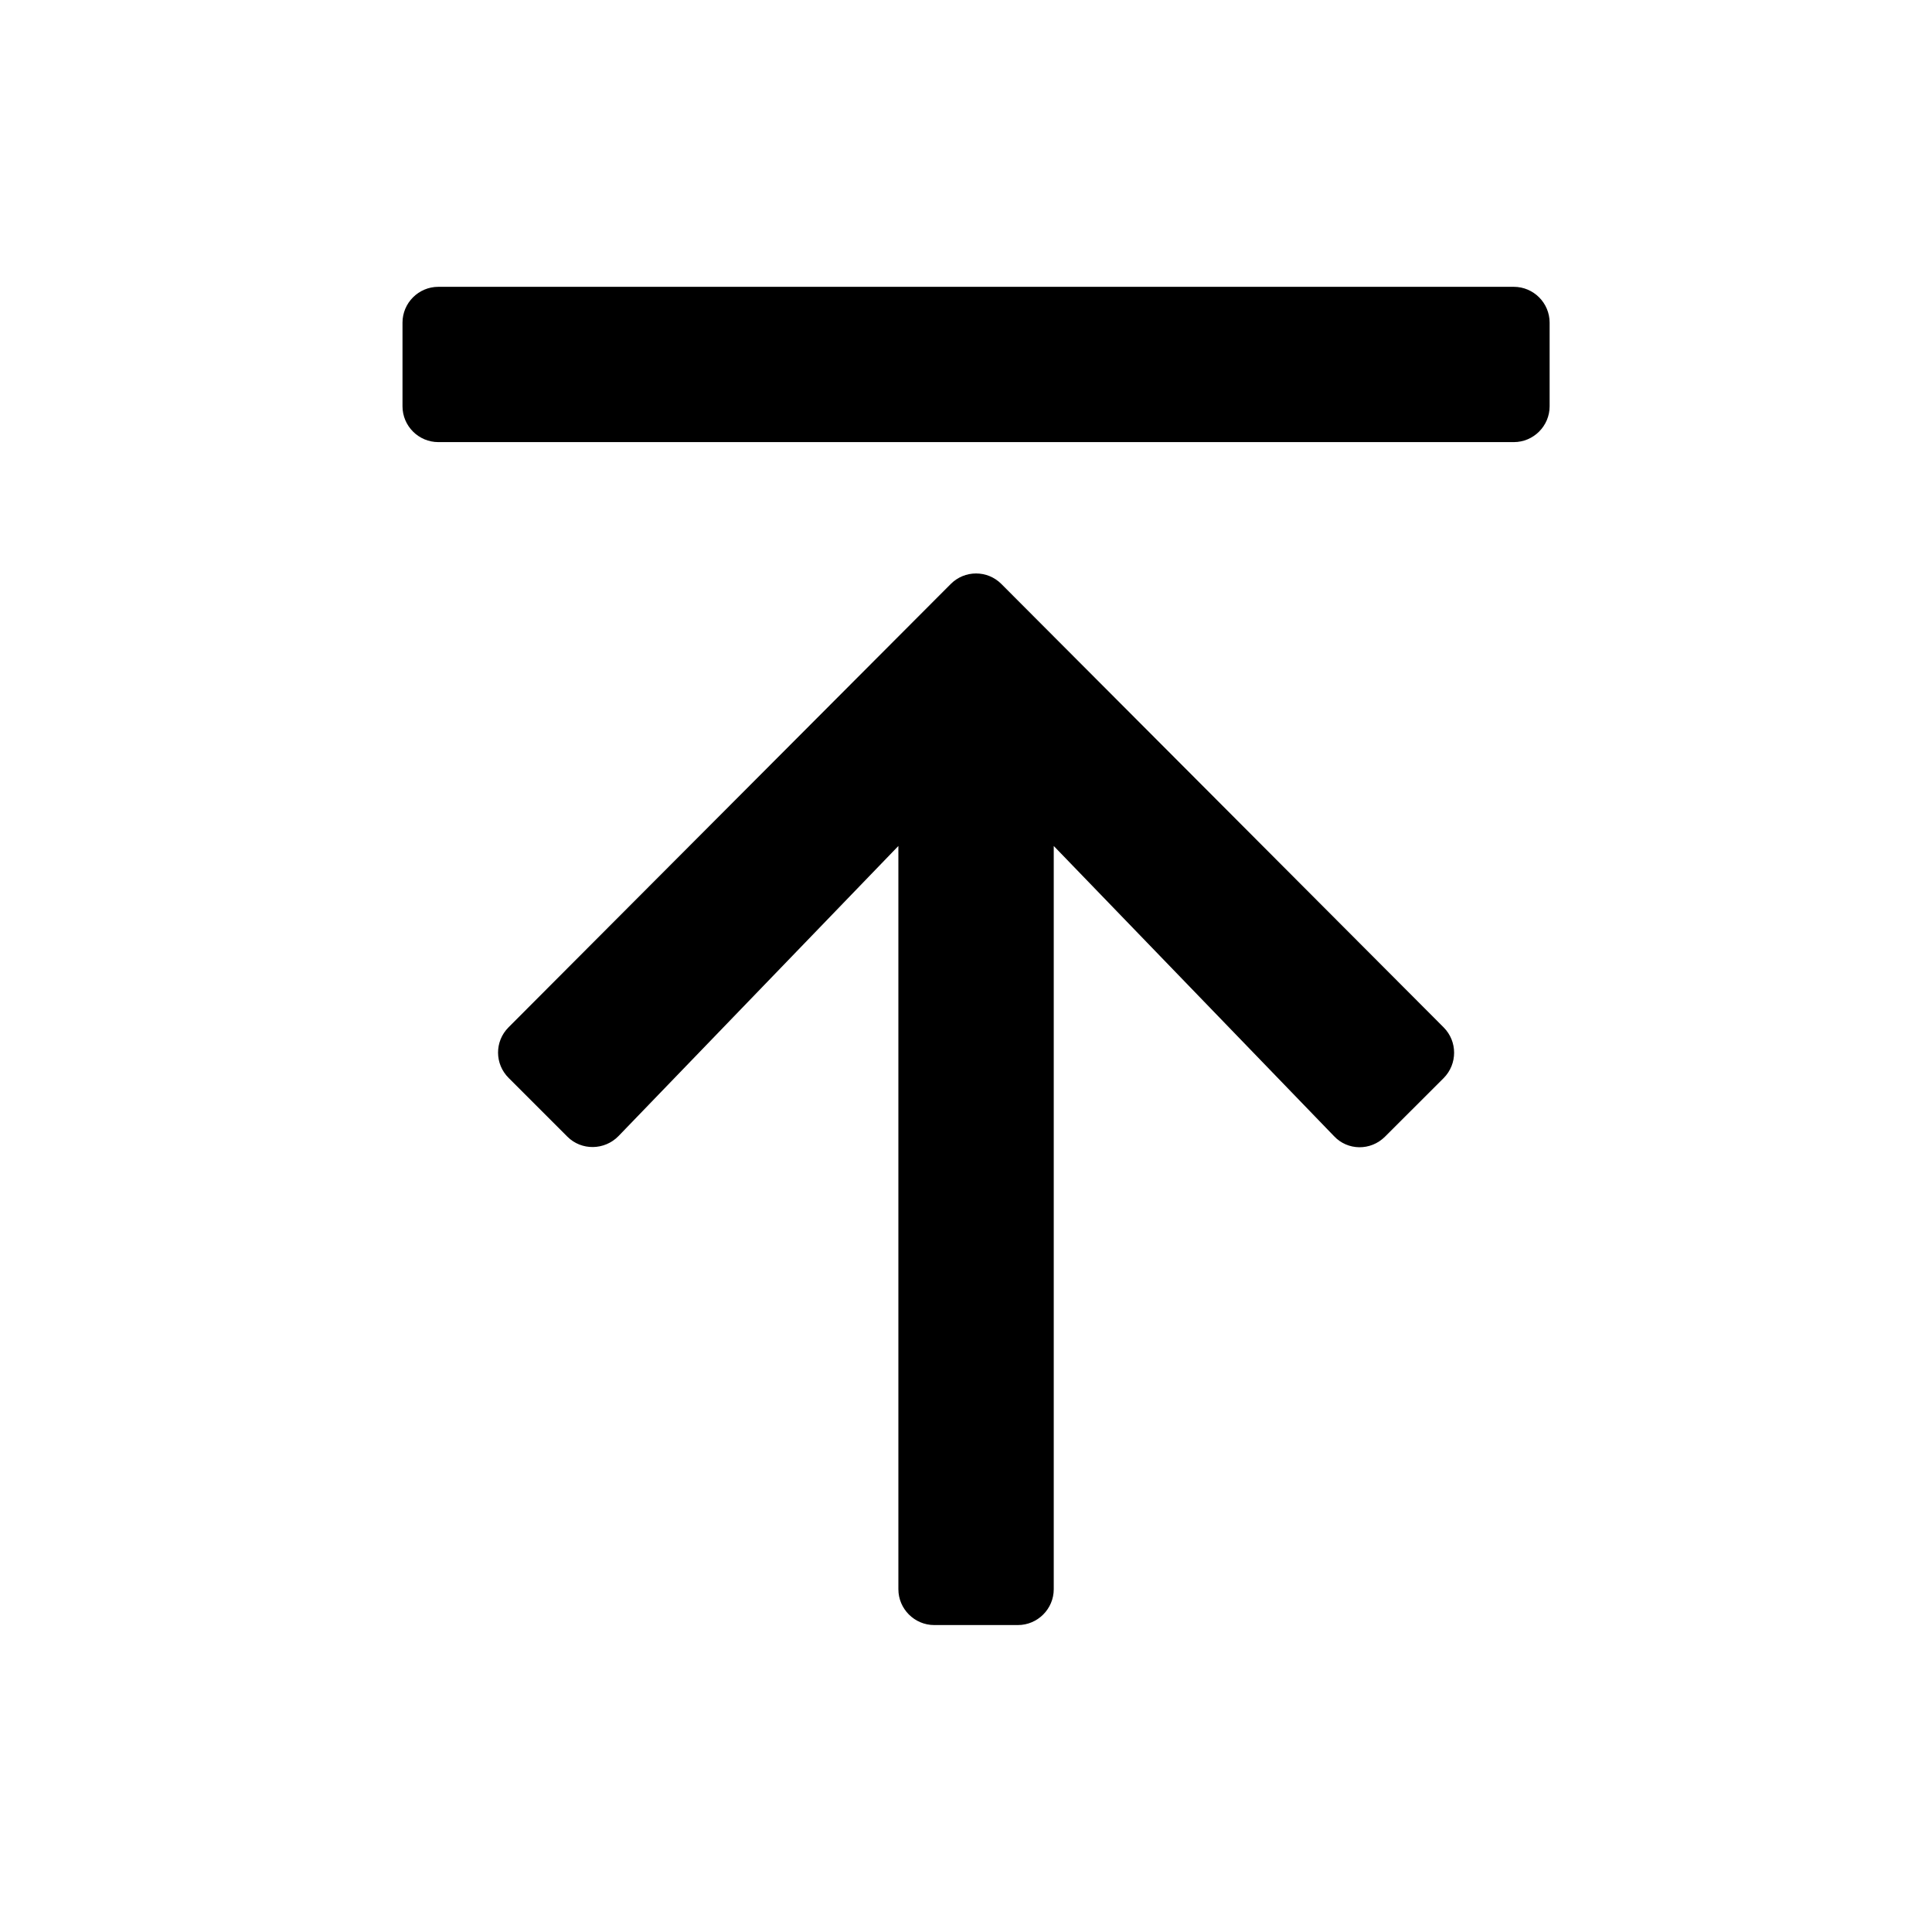 <?xml version="1.0" encoding="UTF-8"?>
<svg width="24px" height="24px" viewBox="0 0 24 24" version="1.1" xmlns="http://www.w3.org/2000/svg" xmlns:xlink="http://www.w3.org/1999/xlink">
    <!-- Generator: Sketch 64 (93537) - https://sketch.com -->
    <title>icon-altitude</title>
    <desc>Created with Sketch.</desc>
    <g id="icon-altitude" stroke="none" stroke-width="1" fill="none" fill-rule="evenodd">
        <path d="M18.805,5.492 C19.05,5.492 19.25,5.292 19.25,5.047 L19.25,4.008 C19.25,3.763 19.05,3.563 18.805,3.563 L5.445,3.563 C5.2,3.563 5,3.763 5,4.008 L5,5.047 C5,5.292 5.2,5.492 5.445,5.492 L18.805,5.492 Z M12.645,20.187 C12.889,20.187 13.09,19.987 13.09,19.742 L13.09,10.509 L16.571,14.113 C16.741,14.295 17.027,14.298 17.205,14.12 L17.933,13.393 C18.107,13.218 18.107,12.936 17.933,12.762 L12.44,7.255 C12.266,7.08 11.984,7.08 11.81,7.255 L6.317,12.762 C6.143,12.936 6.143,13.218 6.321,13.393 L7.048,14.12 C7.223,14.295 7.509,14.291 7.683,14.113 L11.16,10.509 L11.16,19.742 C11.16,19.987 11.361,20.187 11.605,20.187 L12.645,20.187 Z" id="" fill="#000000" fill-rule="nonzero"></path>
    </g>
</svg>
